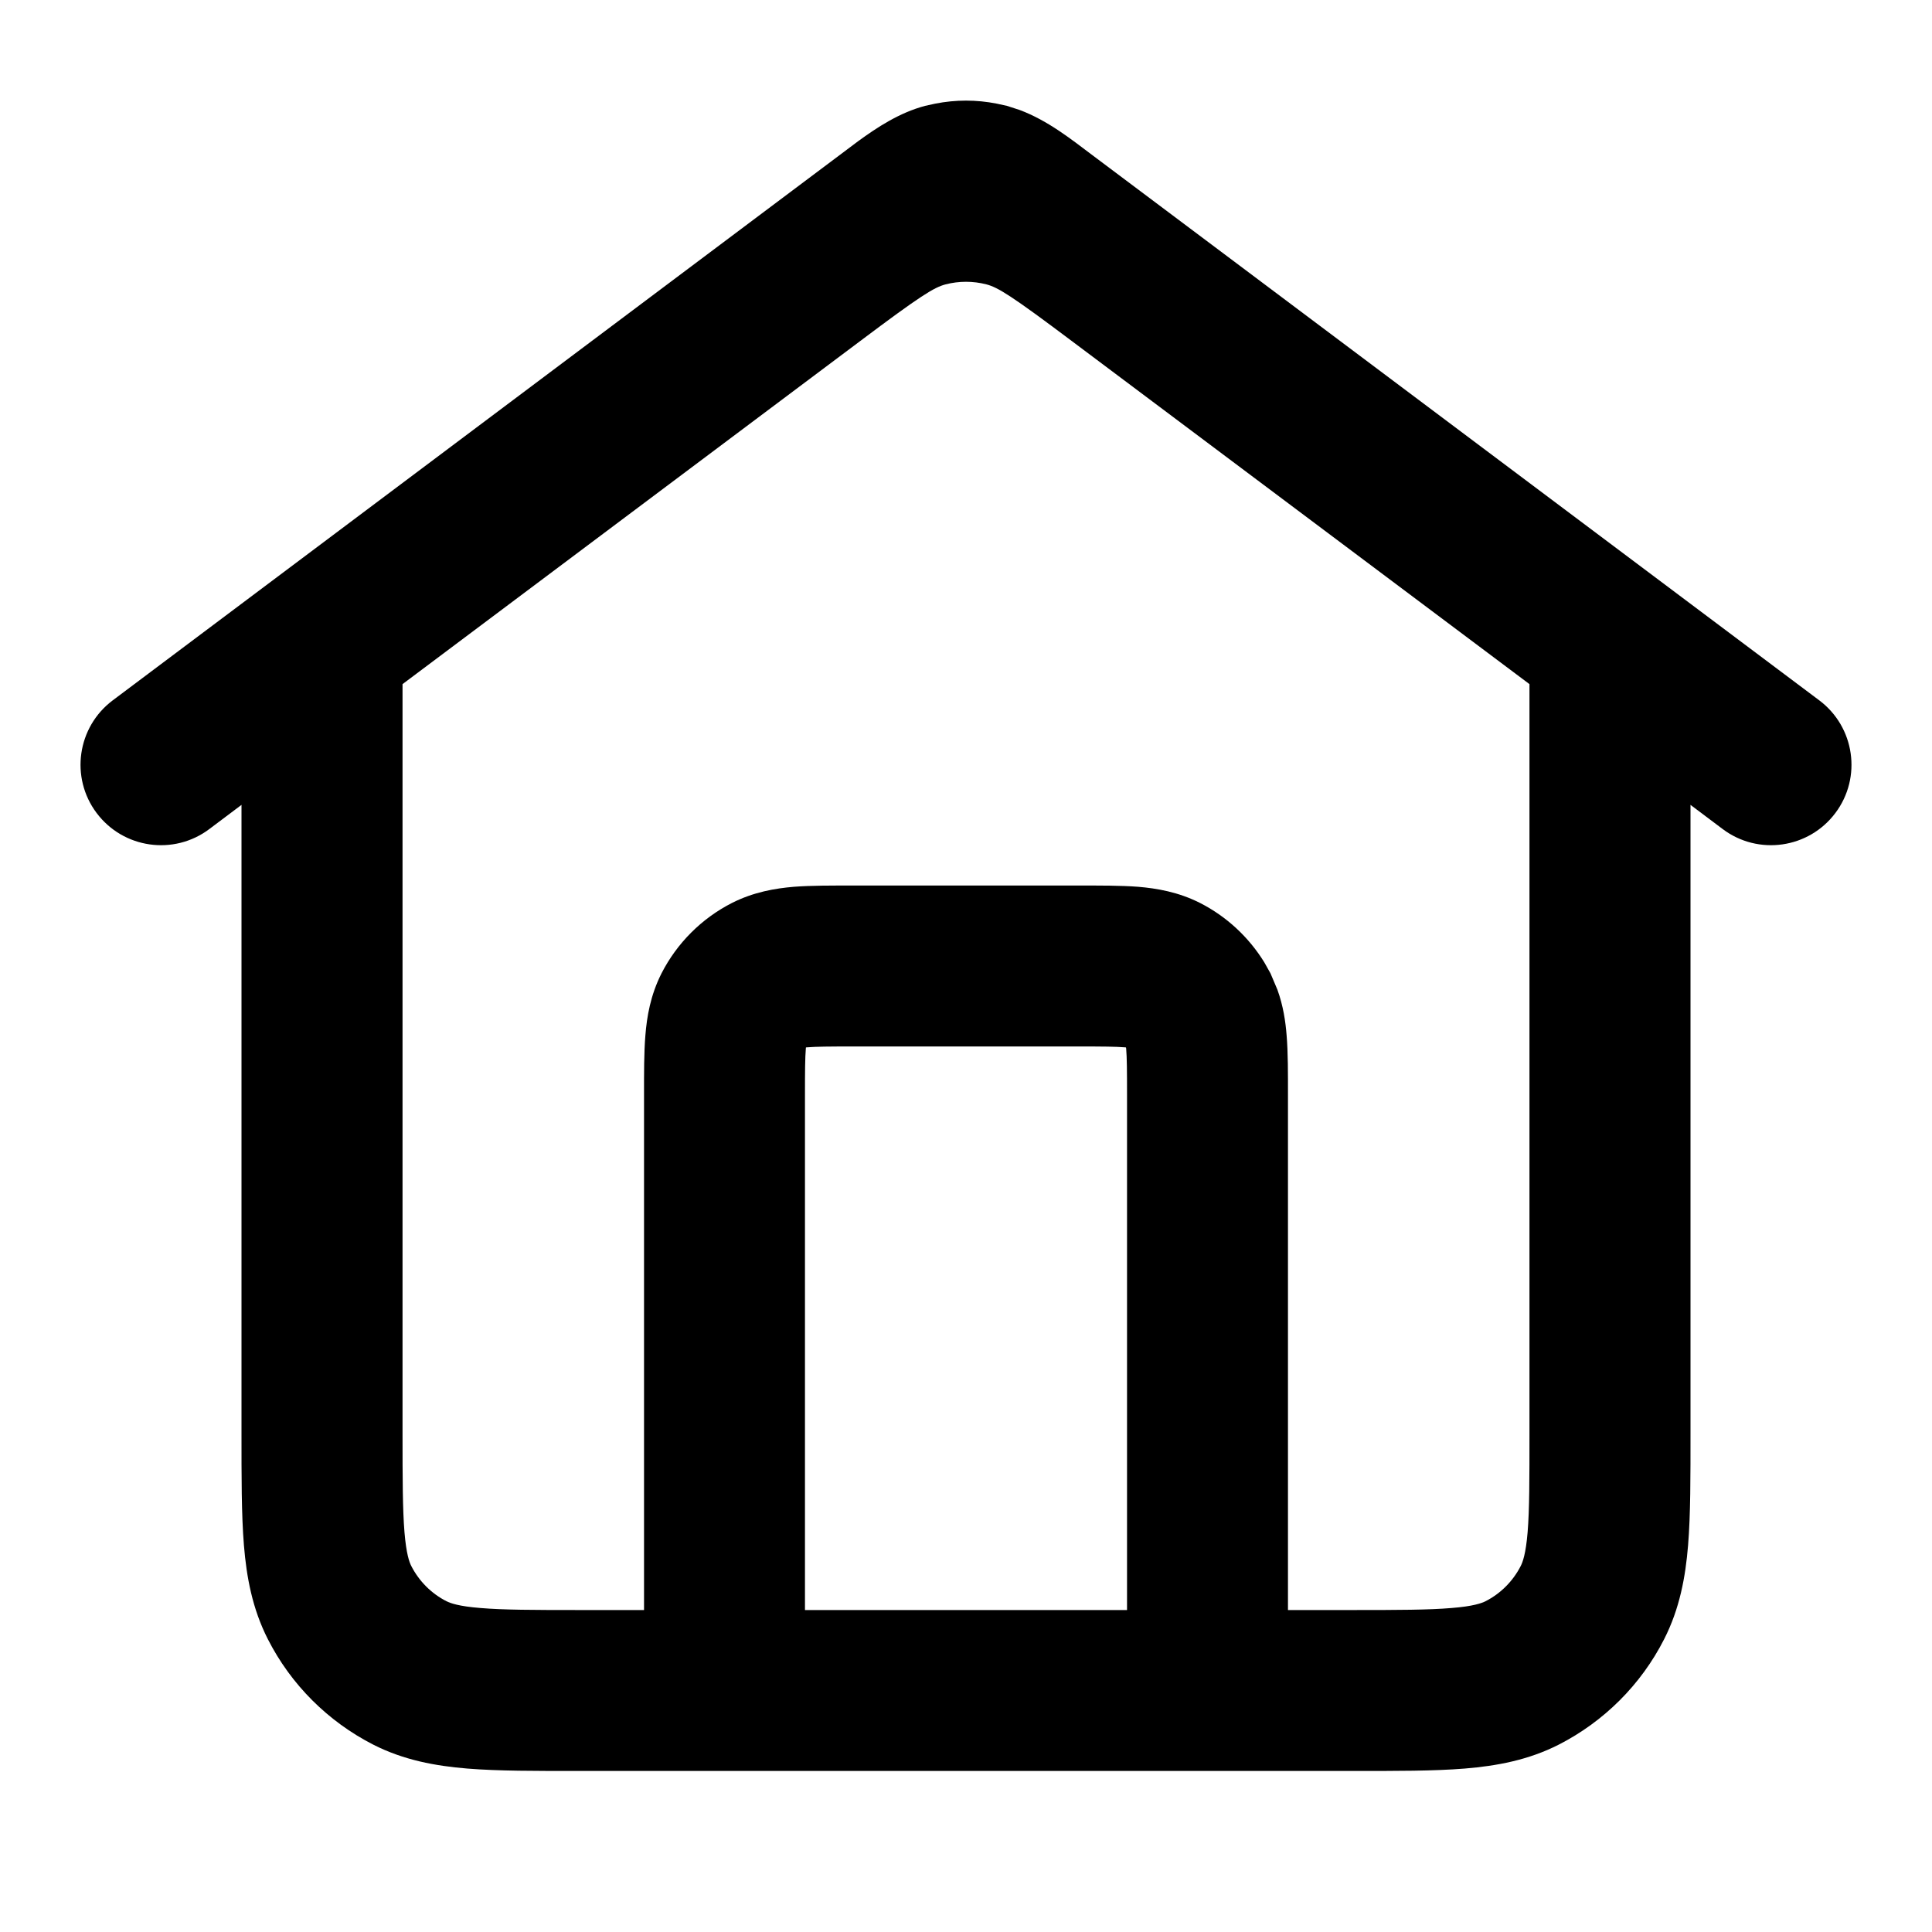<svg width="20" height="20" viewBox="0 0 20 20" fill="none" xmlns="http://www.w3.org/2000/svg">
<path d="M11.667 11.333C11.667 11.086 11.666 10.951 11.658 10.854C11.657 10.85 11.656 10.846 11.656 10.843C11.653 10.843 11.65 10.842 11.646 10.842C11.549 10.834 11.414 10.833 11.167 10.833H8.833C8.586 10.833 8.451 10.834 8.354 10.842C8.35 10.843 8.346 10.843 8.343 10.843C8.343 10.846 8.343 10.85 8.342 10.854C8.334 10.951 8.333 11.086 8.333 11.333V16.667H11.667V11.333ZM17.5 14.833C17.5 15.286 17.501 15.676 17.475 15.996C17.448 16.326 17.388 16.653 17.227 16.969C16.988 17.439 16.605 17.821 16.135 18.061C15.82 18.221 15.492 18.281 15.163 18.308C14.843 18.334 14.453 18.333 14 18.333H6C5.547 18.333 5.157 18.334 4.837 18.308C4.508 18.281 4.18 18.221 3.865 18.061C3.395 17.821 3.012 17.439 2.773 16.969C2.612 16.653 2.552 16.326 2.525 15.996C2.499 15.676 2.5 15.286 2.5 14.833V8.332L2.166 8.583C1.798 8.859 1.276 8.784 1 8.416C0.724 8.048 0.799 7.526 1.167 7.25L8.883 1.462C9.079 1.319 9.311 1.166 9.576 1.096L9.681 1.073C9.892 1.031 10.108 1.031 10.319 1.073L10.424 1.096L10.554 1.138C10.85 1.248 11.101 1.451 11.3 1.6L18.833 7.25C19.201 7.526 19.276 8.048 19 8.416C18.724 8.784 18.202 8.859 17.834 8.583L17.5 8.332V14.833ZM13.333 16.667H14C14.48 16.667 14.791 16.666 15.027 16.646C15.253 16.628 15.337 16.596 15.378 16.576C15.535 16.496 15.662 16.368 15.742 16.212C15.763 16.171 15.795 16.087 15.814 15.86C15.833 15.624 15.833 15.314 15.833 14.833V7.082L11.1 3.534C10.468 3.059 10.332 2.976 10.212 2.944C10.073 2.908 9.927 2.908 9.788 2.944C9.668 2.976 9.532 3.059 8.9 3.534L4.167 7.082V14.833C4.167 15.314 4.168 15.624 4.187 15.86C4.206 16.087 4.237 16.171 4.258 16.212C4.338 16.368 4.465 16.496 4.622 16.576C4.663 16.596 4.747 16.628 4.973 16.646C5.209 16.666 5.52 16.667 6 16.667H6.667V11.333C6.667 11.114 6.666 10.898 6.681 10.718C6.696 10.527 6.733 10.303 6.848 10.076C7.008 9.763 7.263 9.508 7.576 9.348C7.803 9.233 8.027 9.196 8.218 9.18C8.398 9.166 8.614 9.167 8.833 9.167H11.167C11.386 9.167 11.601 9.166 11.782 9.18C11.973 9.196 12.197 9.233 12.424 9.348C12.698 9.488 12.927 9.701 13.088 9.962L13.152 10.076L13.224 10.246C13.284 10.413 13.308 10.575 13.319 10.718C13.334 10.898 13.333 11.114 13.333 11.333V16.667Z" fill="currentColor"
/>
</svg>

